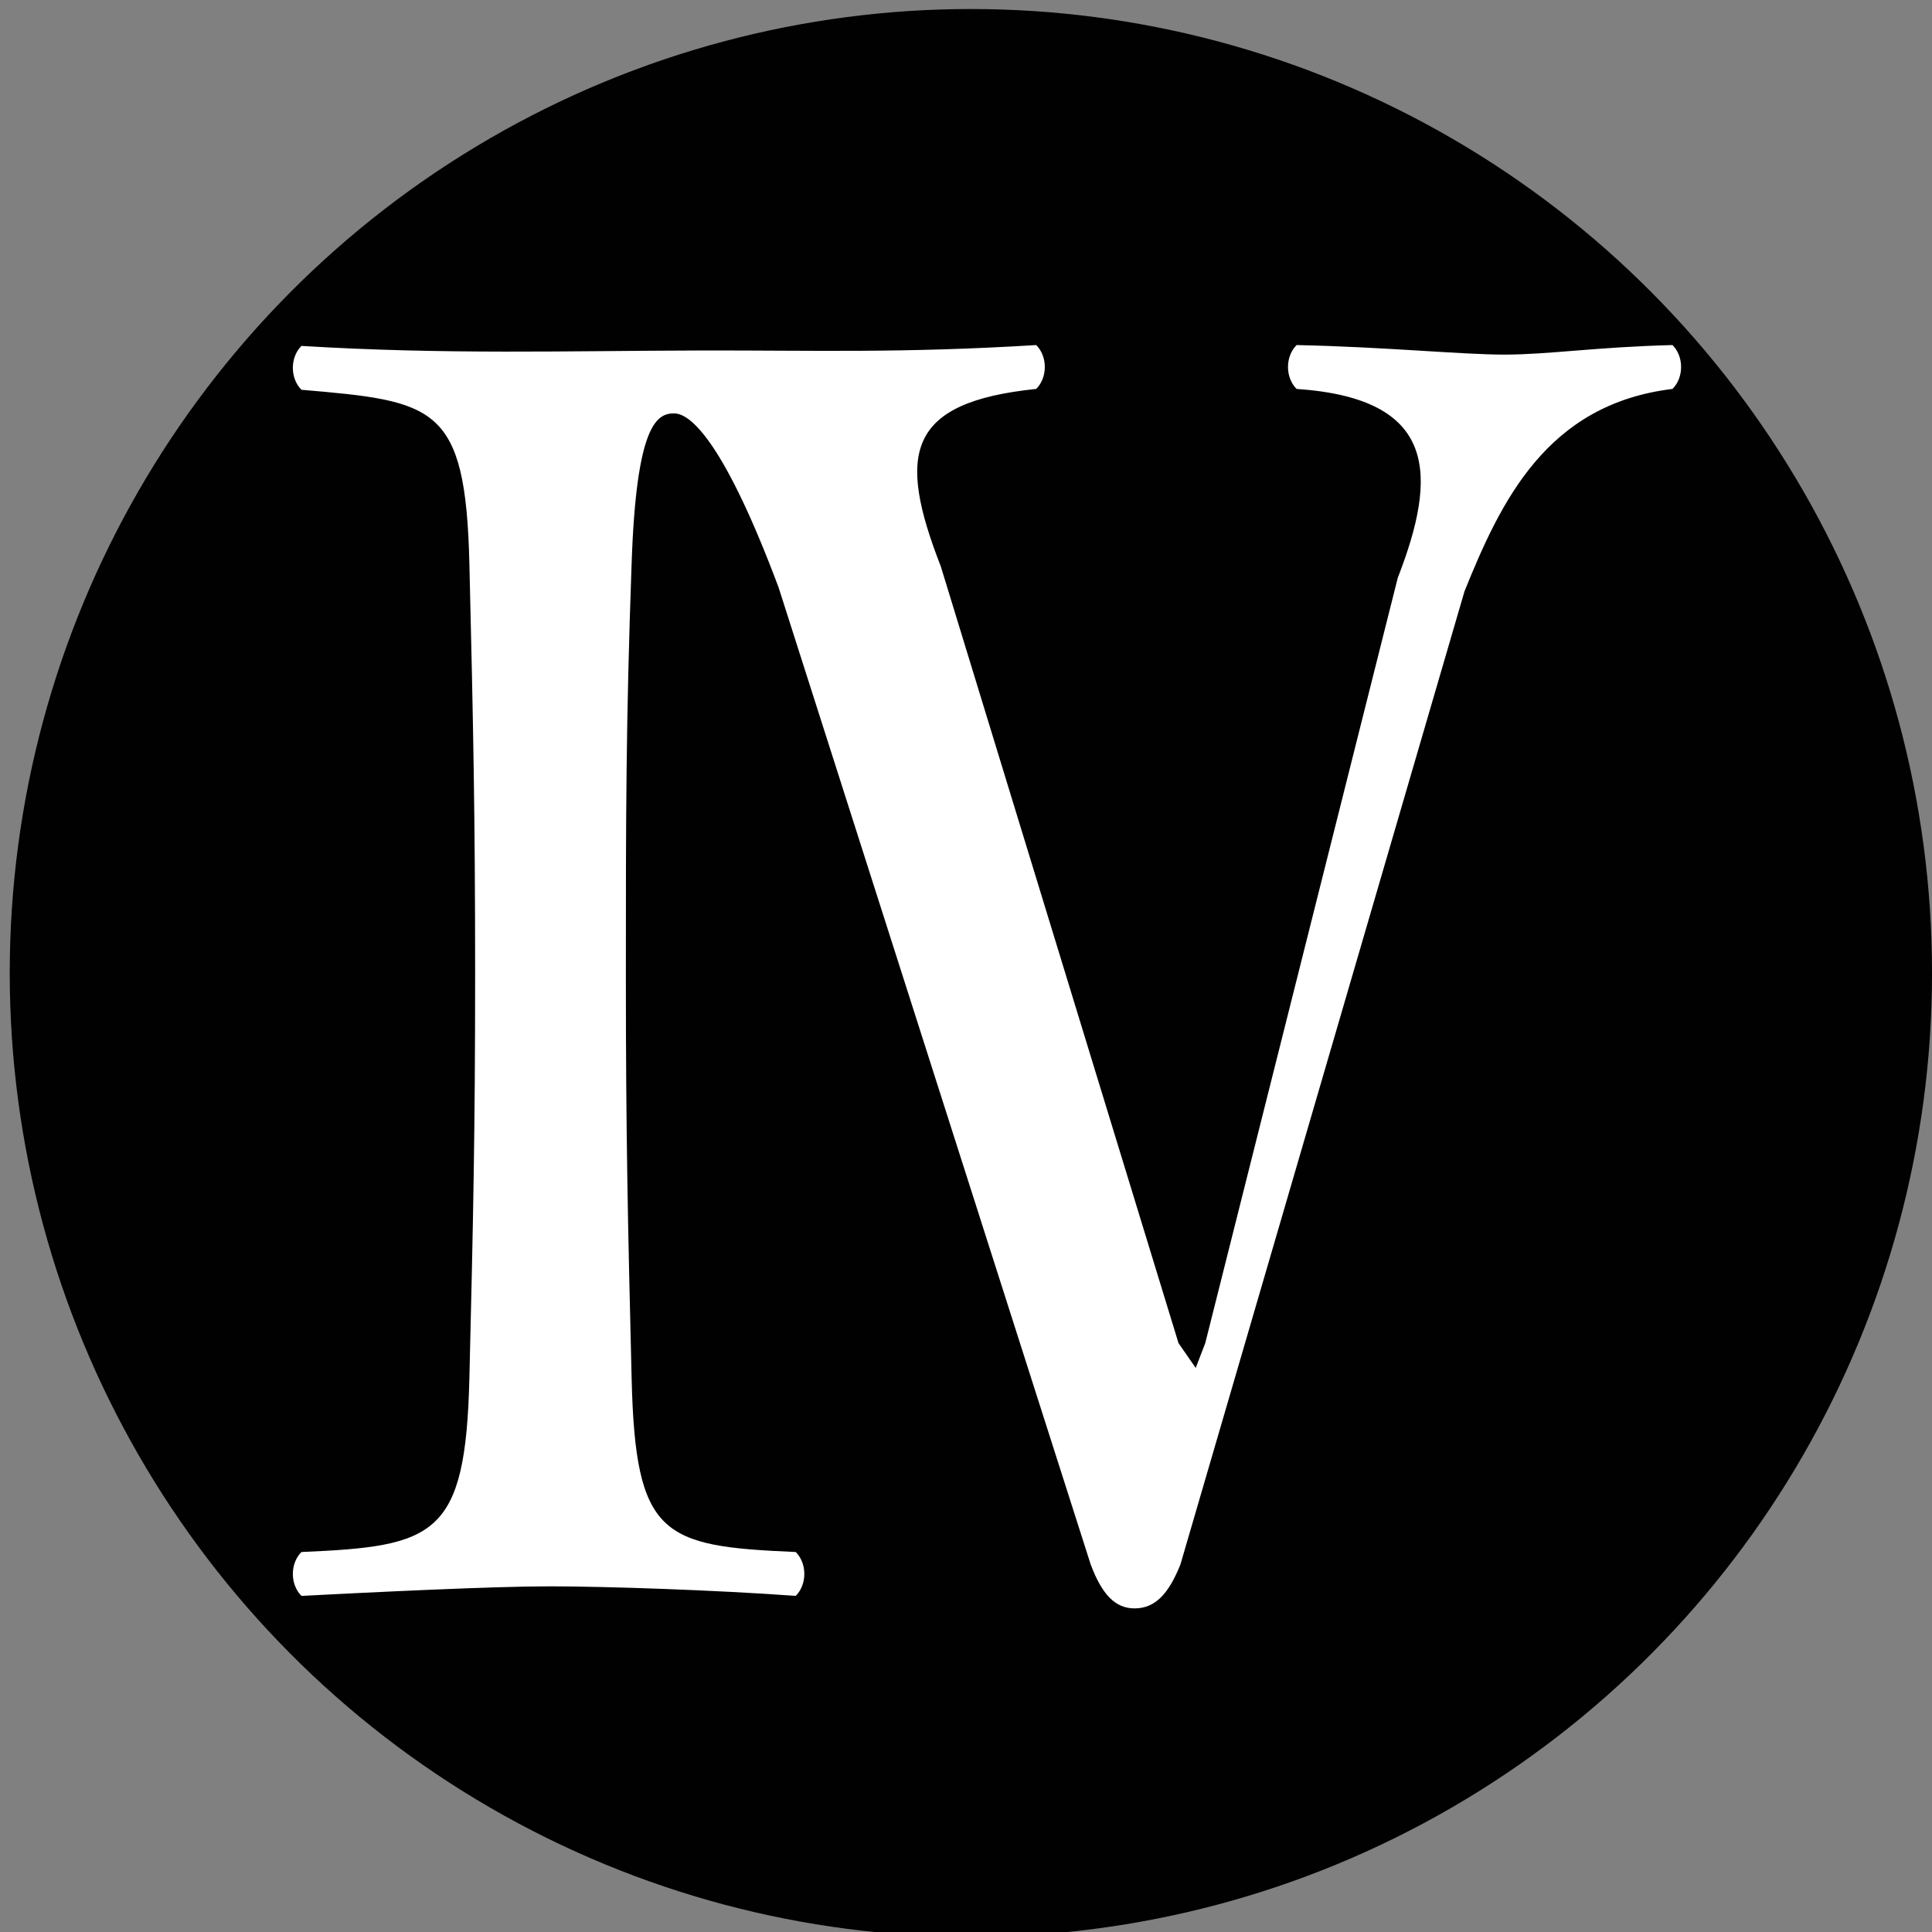 <?xml version="1.0" encoding="UTF-8" standalone="no"?>
<!-- Created with Inkscape (http://www.inkscape.org/) -->

<svg
   xmlns:dc="http://purl.org/dc/elements/1.1/"
   xmlns:cc="http://creativecommons.org/ns#"
   xmlns:rdf="http://www.w3.org/1999/02/22-rdf-syntax-ns#"
   xmlns:svg="http://www.w3.org/2000/svg"
   xmlns="http://www.w3.org/2000/svg"
   xmlns:sodipodi="http://sodipodi.sourceforge.net/DTD/sodipodi-0.dtd"
   xmlns:inkscape="http://www.inkscape.org/namespaces/inkscape"
   width="20mm"
   height="20mm"
   viewBox="0 0 70.866 70.866"
   id="svg2"
   version="1.1"
   inkscape:version="0.91 r13725"
   sodipodi:docname="no4.svg"
   inkscape:export-filename="/home/blaize/proj/rpgdice/d20/d20.svg.png"
   inkscape:export-xdpi="1444.9778"
   inkscape:export-ydpi="1444.9778">
  <rect x="0" y="0" width="70.866" height="70.866" fill="#808080" stroke="none"/>
  <defs
     id="defs4" />
  <sodipodi:namedview
     id="base"
     pagecolor="#ffffff"
     bordercolor="#000000"
     borderopacity="1"
     inkscape:pageopacity="0.0"
     inkscape:pageshadow="2"
     inkscape:zoom="22.4"
     inkscape:cx="35.320747"
     inkscape:cy="52.899607"
     inkscape:document-units="px"
     inkscape:current-layer="layer1"
     showgrid="true"
     inkscape:window-width="1600"
     inkscape:window-height="853"
     inkscape:window-x="0"
     inkscape:window-y="0"
     inkscape:window-maximized="1"
     gridtolerance="1"
     guidetolerance="1"
     objecttolerance="1">
    <inkscape:grid
       type="xygrid"
       id="grid4136"
       spacingx="3.543"
       empspacing="5"
       units="mm"
       spacingy="3.543" />
  </sodipodi:namedview>
  <g
     inkscape:label="Layer 1"
     inkscape:groupmode="layer"
     id="layer1"
     transform="translate(0,-981.496)">
    <ellipse
       style="color:#000000;clip-rule:nonzero;display:inline;overflow:visible;visibility:visible;opacity:1;isolation:auto;mix-blend-mode:normal;color-interpolation:sRGB;color-interpolation-filters:linearRGB;solid-color:#000000;solid-opacity:1;fill:#000000;fill-opacity:0.992;fill-rule:nonzero;stroke:none;stroke-width:1;stroke-linecap:butt;stroke-linejoin:miter;stroke-miterlimit:4;stroke-dasharray:none;stroke-dashoffset:0;stroke-opacity:1;color-rendering:auto;image-rendering:auto;shape-rendering:auto;text-rendering:auto;enable-background:accumulate"
       id="path3348"
       cx="35.612"
       cy="1017.184"
       rx="35.255"
       ry="35.357" />
    <g
       style="font-style:normal;font-variant:normal;font-weight:normal;font-stretch:normal;font-size:70px;line-height:125%;font-family:'Linux Libertine Display O';-inkscape-font-specification:'Linux Libertine Display O, Normal';text-align:start;letter-spacing:0px;word-spacing:0px;writing-mode:lr-tb;text-anchor:start;fill:#ffffff;fill-opacity:1;stroke:none;stroke-width:1px;stroke-linecap:butt;stroke-linejoin:miter;stroke-opacity:1"
       id="text4140-3">
      <path
         d="m 11.057,12.688 c -0.42,0.42 -0.42,1.189 0,1.609 4.9,0.42 6.02,0.559 6.16,6.369 0.14,5.81 0.211,9.241 0.211,15.051 0,5.81 -0.071,9.03 -0.211,14.84 -0.14,5.81 -1.26,6.161 -6.16,6.371 -0.42,0.42 -0.42,1.189 0,1.609 2.73,-0.14 7,-0.35 9.1,-0.35 2.1,0 6.161,0.14 9.031,0.35 0.42,-0.42 0.42,-1.189 0,-1.609 -4.9,-0.21 -5.88,-0.561 -6.02,-6.371 -0.14,-5.74 -0.211,-8.96 -0.211,-14.77 0,-5.81 9.38e-4,-9.241 0.211,-15.121 0.173,-5.121 0.934,-5.511 1.57,-5.502 0.636,0.009 1.877,1.191 3.82,6.381 l 11.449,35.84 c 0.42,1.12 0.911,1.611 1.611,1.611 0.77,0 1.26,-0.561 1.68,-1.611 L 53.719,21.686 c 1.33,-3.29 3.009,-6.86 7.629,-7.42 0.42,-0.42 0.42,-1.189 0,-1.609 -2.8,0.07 -4.548,0.35 -6.158,0.35 -1.61,0 -4.341,-0.28 -7.631,-0.35 -0.42,0.42 -0.42,1.189 0,1.609 5.18,0.35 5.181,3.15 3.711,6.93 l -7.061,28.07 -0.35,0.91 -0.631,-0.91 -8.719,-28.49 c -1.61,-4.13 -1.26,-6.02 3.5,-6.51 0.42,-0.42 0.42,-1.189 0,-1.609 -4.988,0.305 -8.205,0.19 -12.309,0.199 -4.882,0.012 -9.379,0.154 -14.645,-0.168 z"
         transform="translate(0,981.496)"
         id="path3340"
         inkscape:connector-curvature="0"
         sodipodi:nodetypes="ccsssccscccsczccsccccscccccccccac" />
    </g>
    <g
       style="font-style:normal;font-variant:normal;font-weight:normal;font-stretch:normal;font-size:70px;line-height:125%;font-family:'Linux Libertine Display O';-inkscape-font-specification:'Linux Libertine Display O, Normal';text-align:start;letter-spacing:0px;word-spacing:0px;writing-mode:lr-tb;text-anchor:start;fill:#ffffff;fill-opacity:1;stroke:none;stroke-width:1px;stroke-linecap:butt;stroke-linejoin:miter;stroke-opacity:1"
       id="text4140-3-2"
       transform="translate(-0.446,0)" />
  </g>
</svg>
